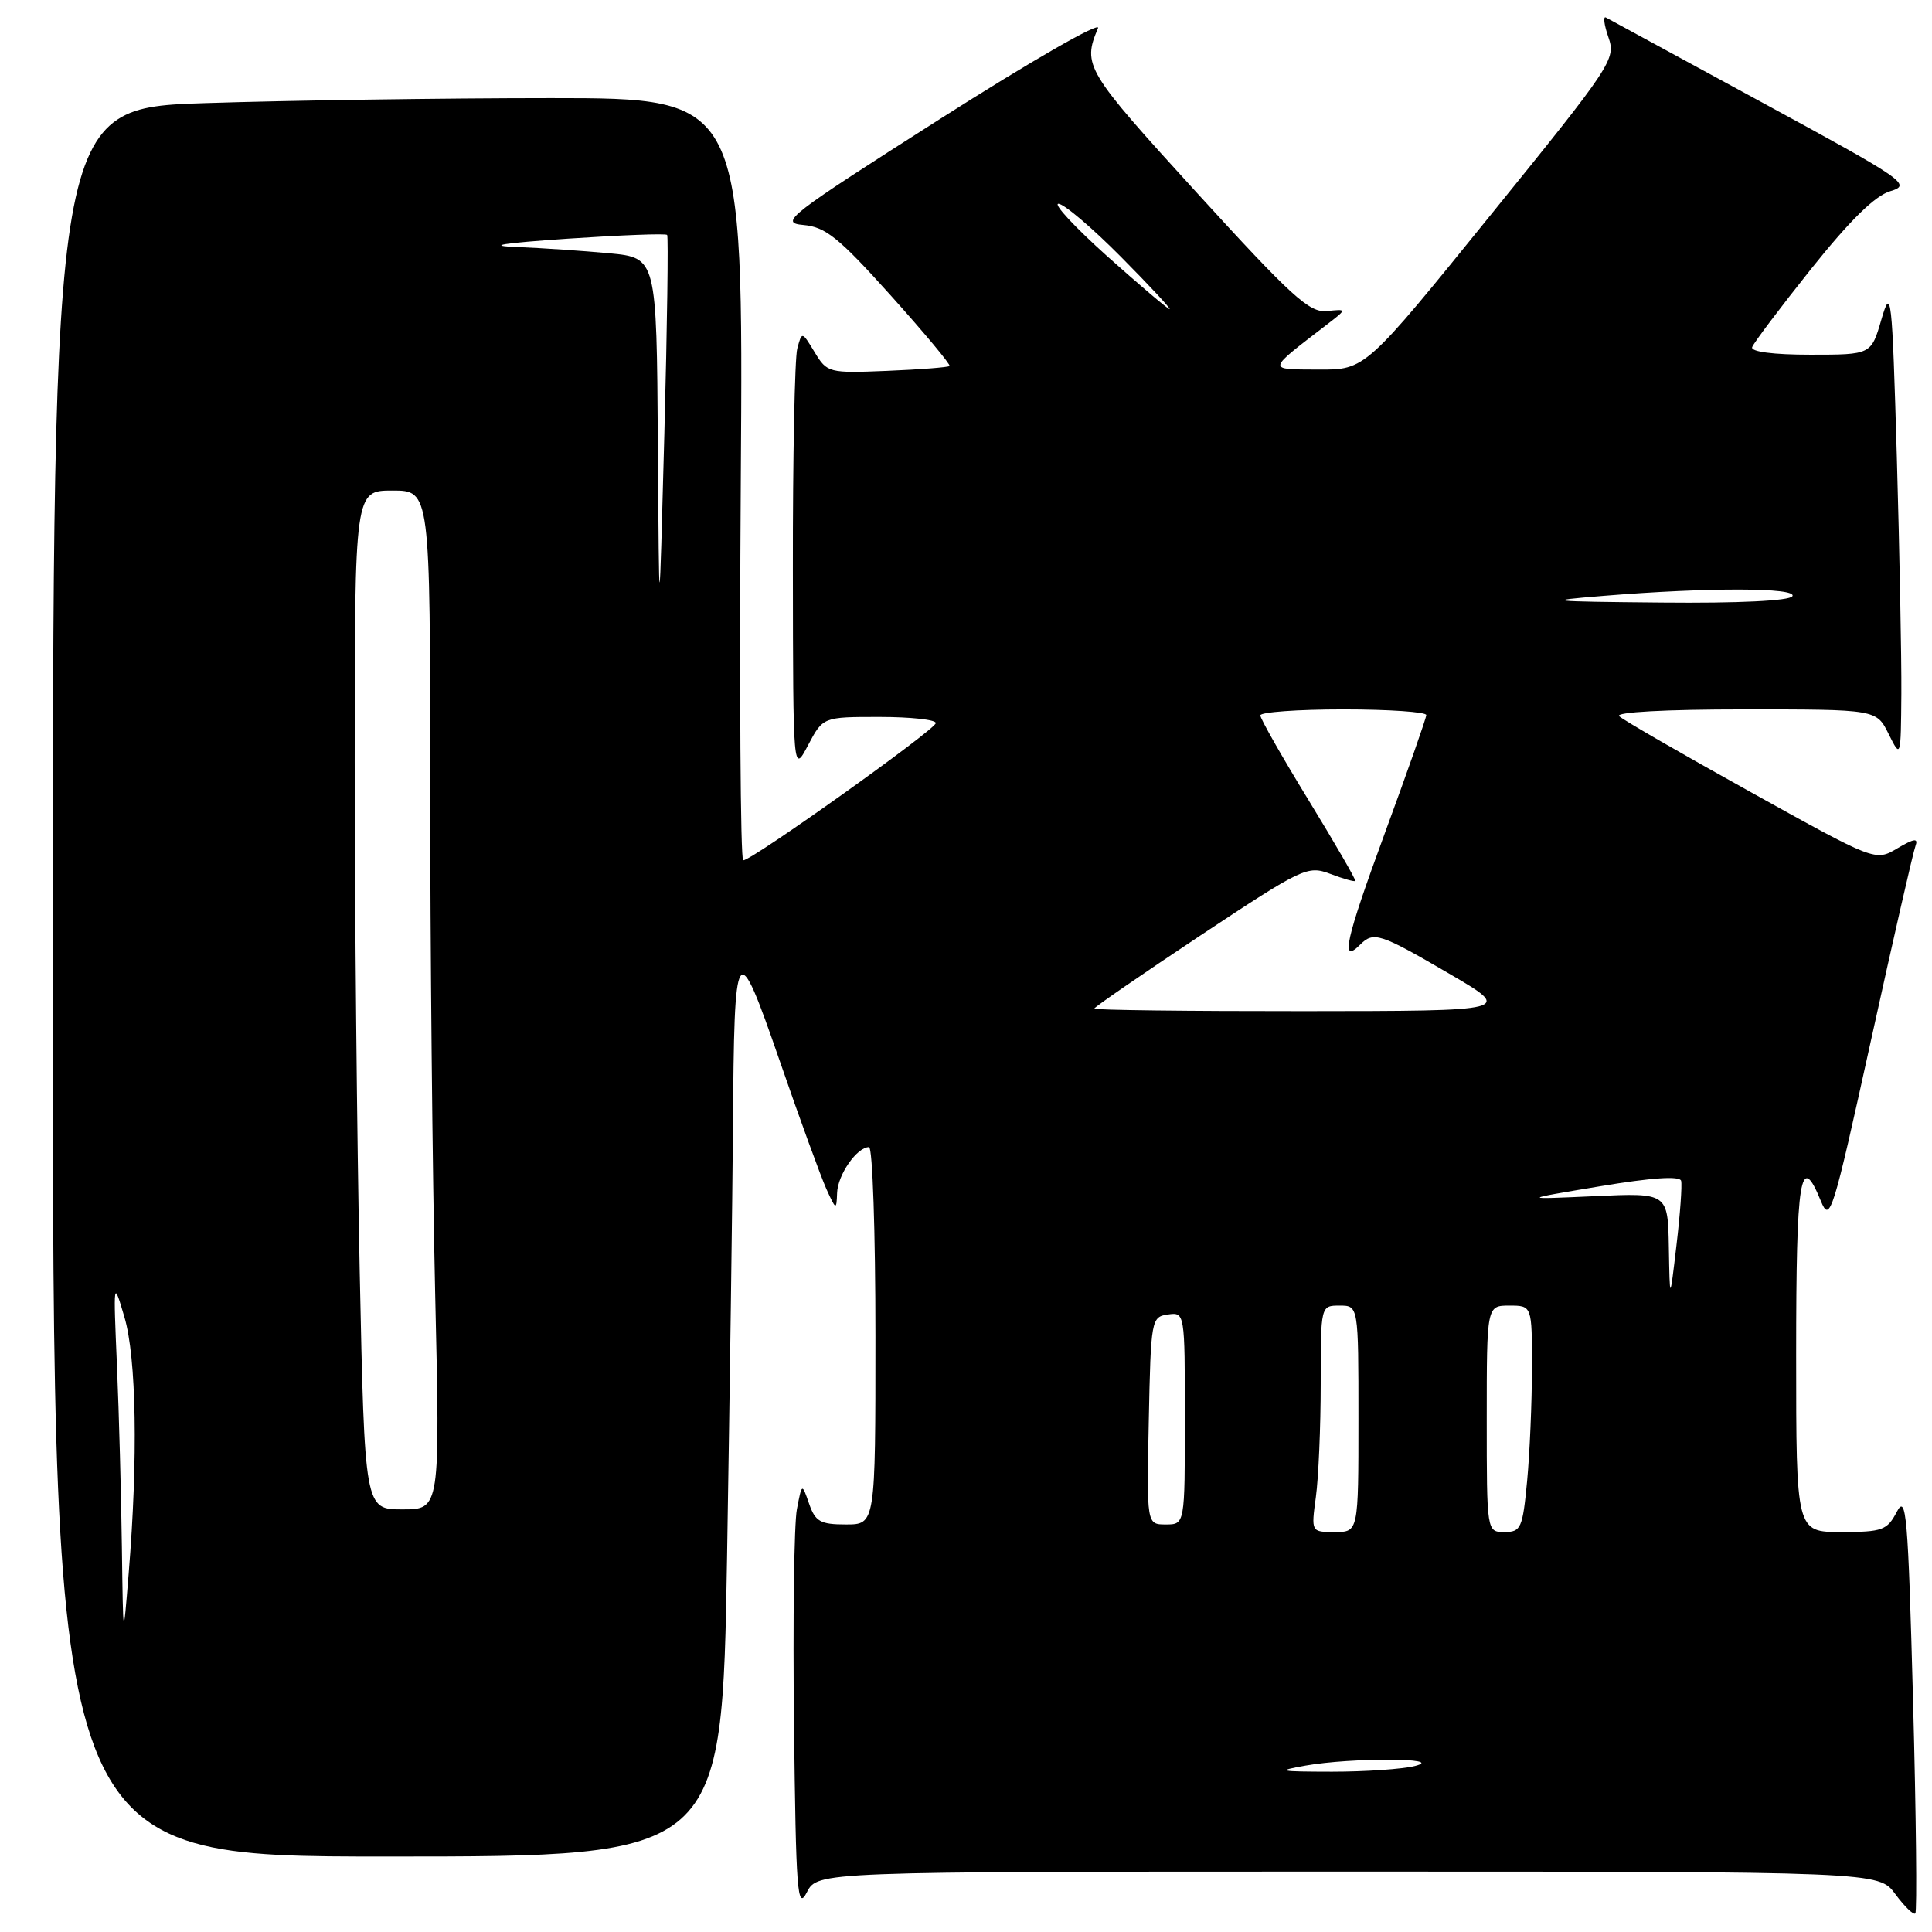 <?xml version="1.0" encoding="UTF-8" standalone="no"?>
<!DOCTYPE svg PUBLIC "-//W3C//DTD SVG 1.1//EN" "http://www.w3.org/Graphics/SVG/1.1/DTD/svg11.dtd" >
<svg xmlns="http://www.w3.org/2000/svg" xmlns:xlink="http://www.w3.org/1999/xlink" version="1.1" viewBox="0 0 256 256">
 <g >
 <path fill="currentColor"
d=" M 253.49 225.37 C 252.83 200.68 252.59 197.93 251.34 200.32 C 250.06 202.77 249.43 203.00 243.97 203.00 C 238.00 203.00 238.00 203.00 238.00 179.50 C 238.00 155.90 238.55 152.46 241.27 159.13 C 242.48 162.09 242.84 160.93 247.91 137.88 C 250.86 124.47 253.51 112.87 253.81 112.10 C 254.21 111.02 253.65 111.09 251.41 112.41 C 248.50 114.14 248.50 114.14 232.00 104.97 C 222.92 99.93 215.07 95.40 214.55 94.90 C 213.98 94.36 220.68 94.00 231.12 94.00 C 248.64 94.00 248.64 94.00 250.25 97.25 C 251.87 100.50 251.87 100.50 251.94 91.91 C 251.97 87.19 251.70 73.04 251.34 60.48 C 250.71 38.98 250.59 37.91 249.30 42.32 C 247.94 47.00 247.94 47.00 239.89 47.00 C 234.98 47.00 231.96 46.61 232.17 46.00 C 232.35 45.46 235.88 40.78 240.00 35.61 C 245.14 29.18 248.44 25.94 250.48 25.33 C 253.33 24.48 252.51 23.91 233.48 13.57 C 222.49 7.60 213.18 2.54 212.79 2.32 C 212.40 2.11 212.55 3.28 213.12 4.93 C 214.14 7.83 213.63 8.59 197.54 28.46 C 180.92 49.00 180.92 49.00 174.71 48.97 C 167.81 48.93 167.76 49.21 175.83 43.00 C 178.50 40.94 178.50 40.94 175.82 41.22 C 173.50 41.46 171.17 39.33 158.55 25.50 C 143.82 9.34 143.41 8.67 145.49 3.73 C 145.90 2.75 136.57 8.11 124.61 15.73 C 104.34 28.64 103.21 29.52 106.45 29.81 C 109.39 30.07 111.14 31.48 118.03 39.15 C 122.49 44.12 126.00 48.33 125.82 48.50 C 125.64 48.67 121.93 48.96 117.57 49.14 C 109.81 49.46 109.60 49.40 107.95 46.68 C 106.26 43.89 106.26 43.89 105.64 46.20 C 105.31 47.46 105.04 60.65 105.06 75.50 C 105.09 102.50 105.09 102.50 107.07 98.75 C 109.05 95.00 109.05 95.00 116.52 95.00 C 120.64 95.00 124.00 95.36 124.00 95.81 C 124.00 96.65 99.66 114.00 98.48 114.00 C 98.11 114.00 97.97 91.27 98.16 63.50 C 98.50 13.00 98.50 13.00 73.00 13.00 C 58.98 13.00 38.39 13.30 27.25 13.66 C 7.00 14.32 7.00 14.32 7.00 130.16 C 7.00 246.00 7.00 246.00 51.34 246.00 C 95.67 246.00 95.67 246.00 96.34 206.25 C 96.70 184.39 97.05 158.85 97.12 149.50 C 97.29 124.29 97.55 123.92 103.32 140.58 C 105.96 148.23 108.74 155.85 109.48 157.50 C 110.77 160.36 110.84 160.38 110.92 158.08 C 111.00 155.66 113.55 152.00 115.15 152.00 C 115.62 152.00 116.00 163.25 116.00 177.00 C 116.00 202.00 116.00 202.00 112.08 202.00 C 108.71 202.00 108.03 201.62 107.21 199.25 C 106.26 196.50 106.26 196.50 105.59 200.00 C 105.22 201.93 105.05 214.75 105.21 228.50 C 105.47 250.76 105.65 253.20 106.91 250.75 C 108.32 248.00 108.32 248.00 178.63 248.00 C 248.94 248.00 248.94 248.00 251.15 250.99 C 252.36 252.63 253.55 253.78 253.79 253.54 C 254.03 253.30 253.90 240.62 253.49 225.37 Z  M 173.00 233.95 C 179.01 232.88 191.73 232.92 187.50 234.00 C 185.85 234.42 180.90 234.76 176.50 234.76 C 169.40 234.75 169.01 234.66 173.00 233.95 Z  M 16.15 205.00 C 16.06 198.12 15.77 187.32 15.50 181.00 C 15.01 169.62 15.02 169.55 16.48 174.50 C 18.08 179.89 18.30 193.24 17.05 208.50 C 16.32 217.50 16.32 217.50 16.15 205.00 Z  M 174.36 198.36 C 174.71 195.81 175.00 189.06 175.00 183.36 C 175.00 173.00 175.00 173.00 177.50 173.00 C 180.00 173.00 180.00 173.00 180.00 188.00 C 180.00 203.00 180.00 203.00 176.86 203.00 C 173.73 203.00 173.73 203.00 174.36 198.36 Z  M 197.00 188.00 C 197.00 173.00 197.00 173.00 200.00 173.00 C 203.00 173.00 203.00 173.00 202.99 181.25 C 202.99 185.79 202.70 192.54 202.35 196.25 C 201.76 202.49 201.53 203.00 199.36 203.00 C 197.00 203.00 197.00 203.00 197.00 188.00 Z  M 152.22 188.25 C 152.49 174.85 152.56 174.49 154.75 174.18 C 156.99 173.86 157.00 173.91 157.00 187.93 C 157.00 202.00 157.00 202.00 154.47 202.00 C 151.94 202.00 151.94 202.00 152.22 188.25 Z  M 47.66 168.34 C 47.30 150.92 47.00 120.55 47.00 100.84 C 47.00 65.00 47.00 65.00 52.00 65.00 C 57.00 65.00 57.00 65.00 57.00 103.84 C 57.00 125.20 57.30 155.57 57.66 171.34 C 58.32 200.00 58.32 200.00 53.32 200.00 C 48.32 200.00 48.32 200.00 47.66 168.34 Z  M 221.13 165.28 C 221.00 158.05 221.00 158.05 211.25 158.50 C 201.50 158.94 201.50 158.94 212.00 157.19 C 218.88 156.04 222.59 155.79 222.76 156.47 C 222.90 157.04 222.63 160.88 222.14 165.00 C 221.26 172.50 221.26 172.50 221.13 165.28 Z  M 145.00 133.64 C 145.00 133.45 151.33 129.09 159.07 123.95 C 172.62 114.97 173.26 114.66 176.26 115.79 C 177.97 116.44 179.46 116.86 179.58 116.73 C 179.70 116.60 176.92 111.79 173.40 106.04 C 169.88 100.29 167.00 95.23 167.00 94.79 C 167.00 94.36 171.95 94.00 178.00 94.00 C 184.05 94.00 188.99 94.34 188.99 94.75 C 188.98 95.16 186.51 102.21 183.49 110.42 C 178.27 124.62 177.56 127.84 180.22 125.18 C 182.01 123.39 182.83 123.65 192.00 129.00 C 200.50 133.96 200.50 133.96 172.75 133.98 C 157.49 133.99 145.00 133.84 145.00 133.64 Z  M 87.17 58.83 C 87.00 34.16 87.00 34.16 80.75 33.56 C 77.31 33.24 71.80 32.86 68.50 32.73 C 64.33 32.57 66.40 32.23 75.29 31.62 C 82.33 31.15 88.23 30.92 88.40 31.13 C 88.57 31.33 88.41 43.20 88.03 57.50 C 87.34 83.50 87.34 83.50 87.17 58.83 Z  M 212.50 78.95 C 226.32 77.82 238.21 77.84 237.50 79.00 C 237.12 79.61 230.42 79.94 220.19 79.84 C 204.91 79.70 204.26 79.62 212.50 78.95 Z  M 146.72 33.96 C 142.45 30.13 139.53 27.00 140.25 27.00 C 140.97 27.00 144.68 30.15 148.50 34.00 C 152.32 37.85 155.23 40.98 154.97 40.96 C 154.71 40.93 151.00 37.78 146.72 33.96 Z "/>
</g>
</svg>